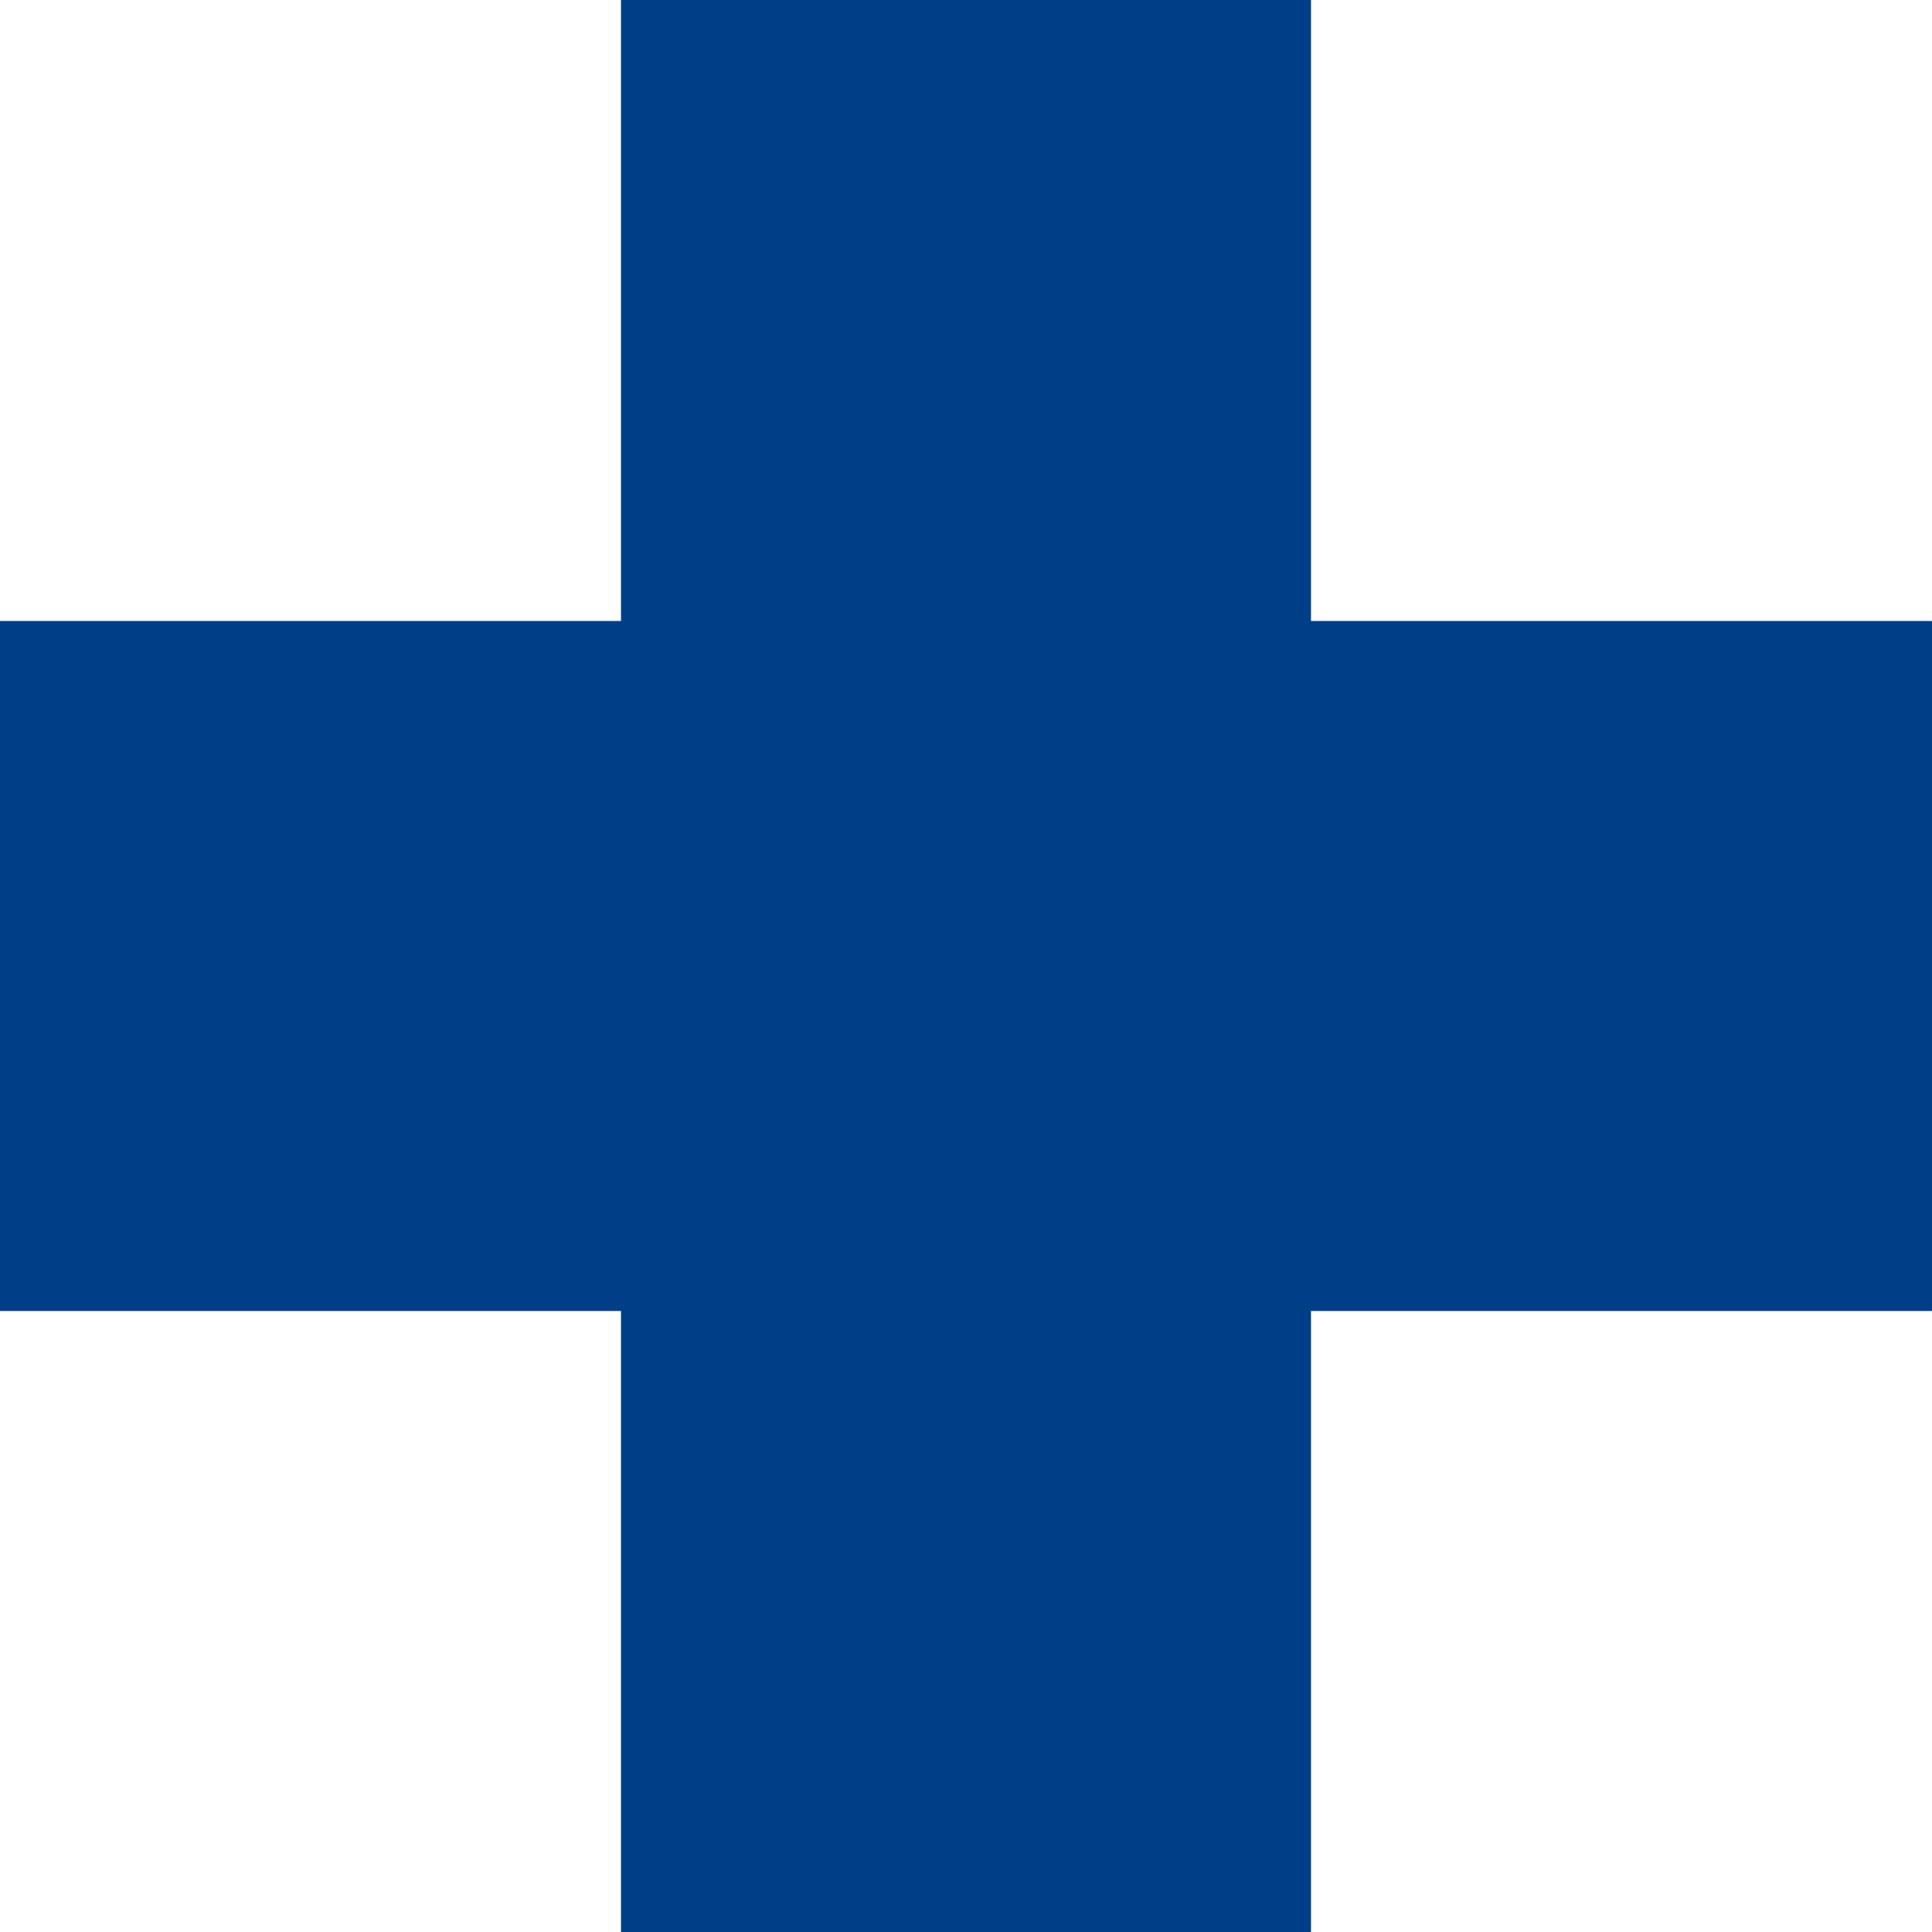 <?xml version="1.0" encoding="UTF-8"?>
<svg width="28" height="28" version="1.1" xmlns="http://www.w3.org/2000/svg">
 <path d="m9 0v9h-9v10h9v9h10v-9h9v-10h-9v-9z" fill="#003f87" fill-rule="evenodd" stroke-width="1.75"/>
</svg>
